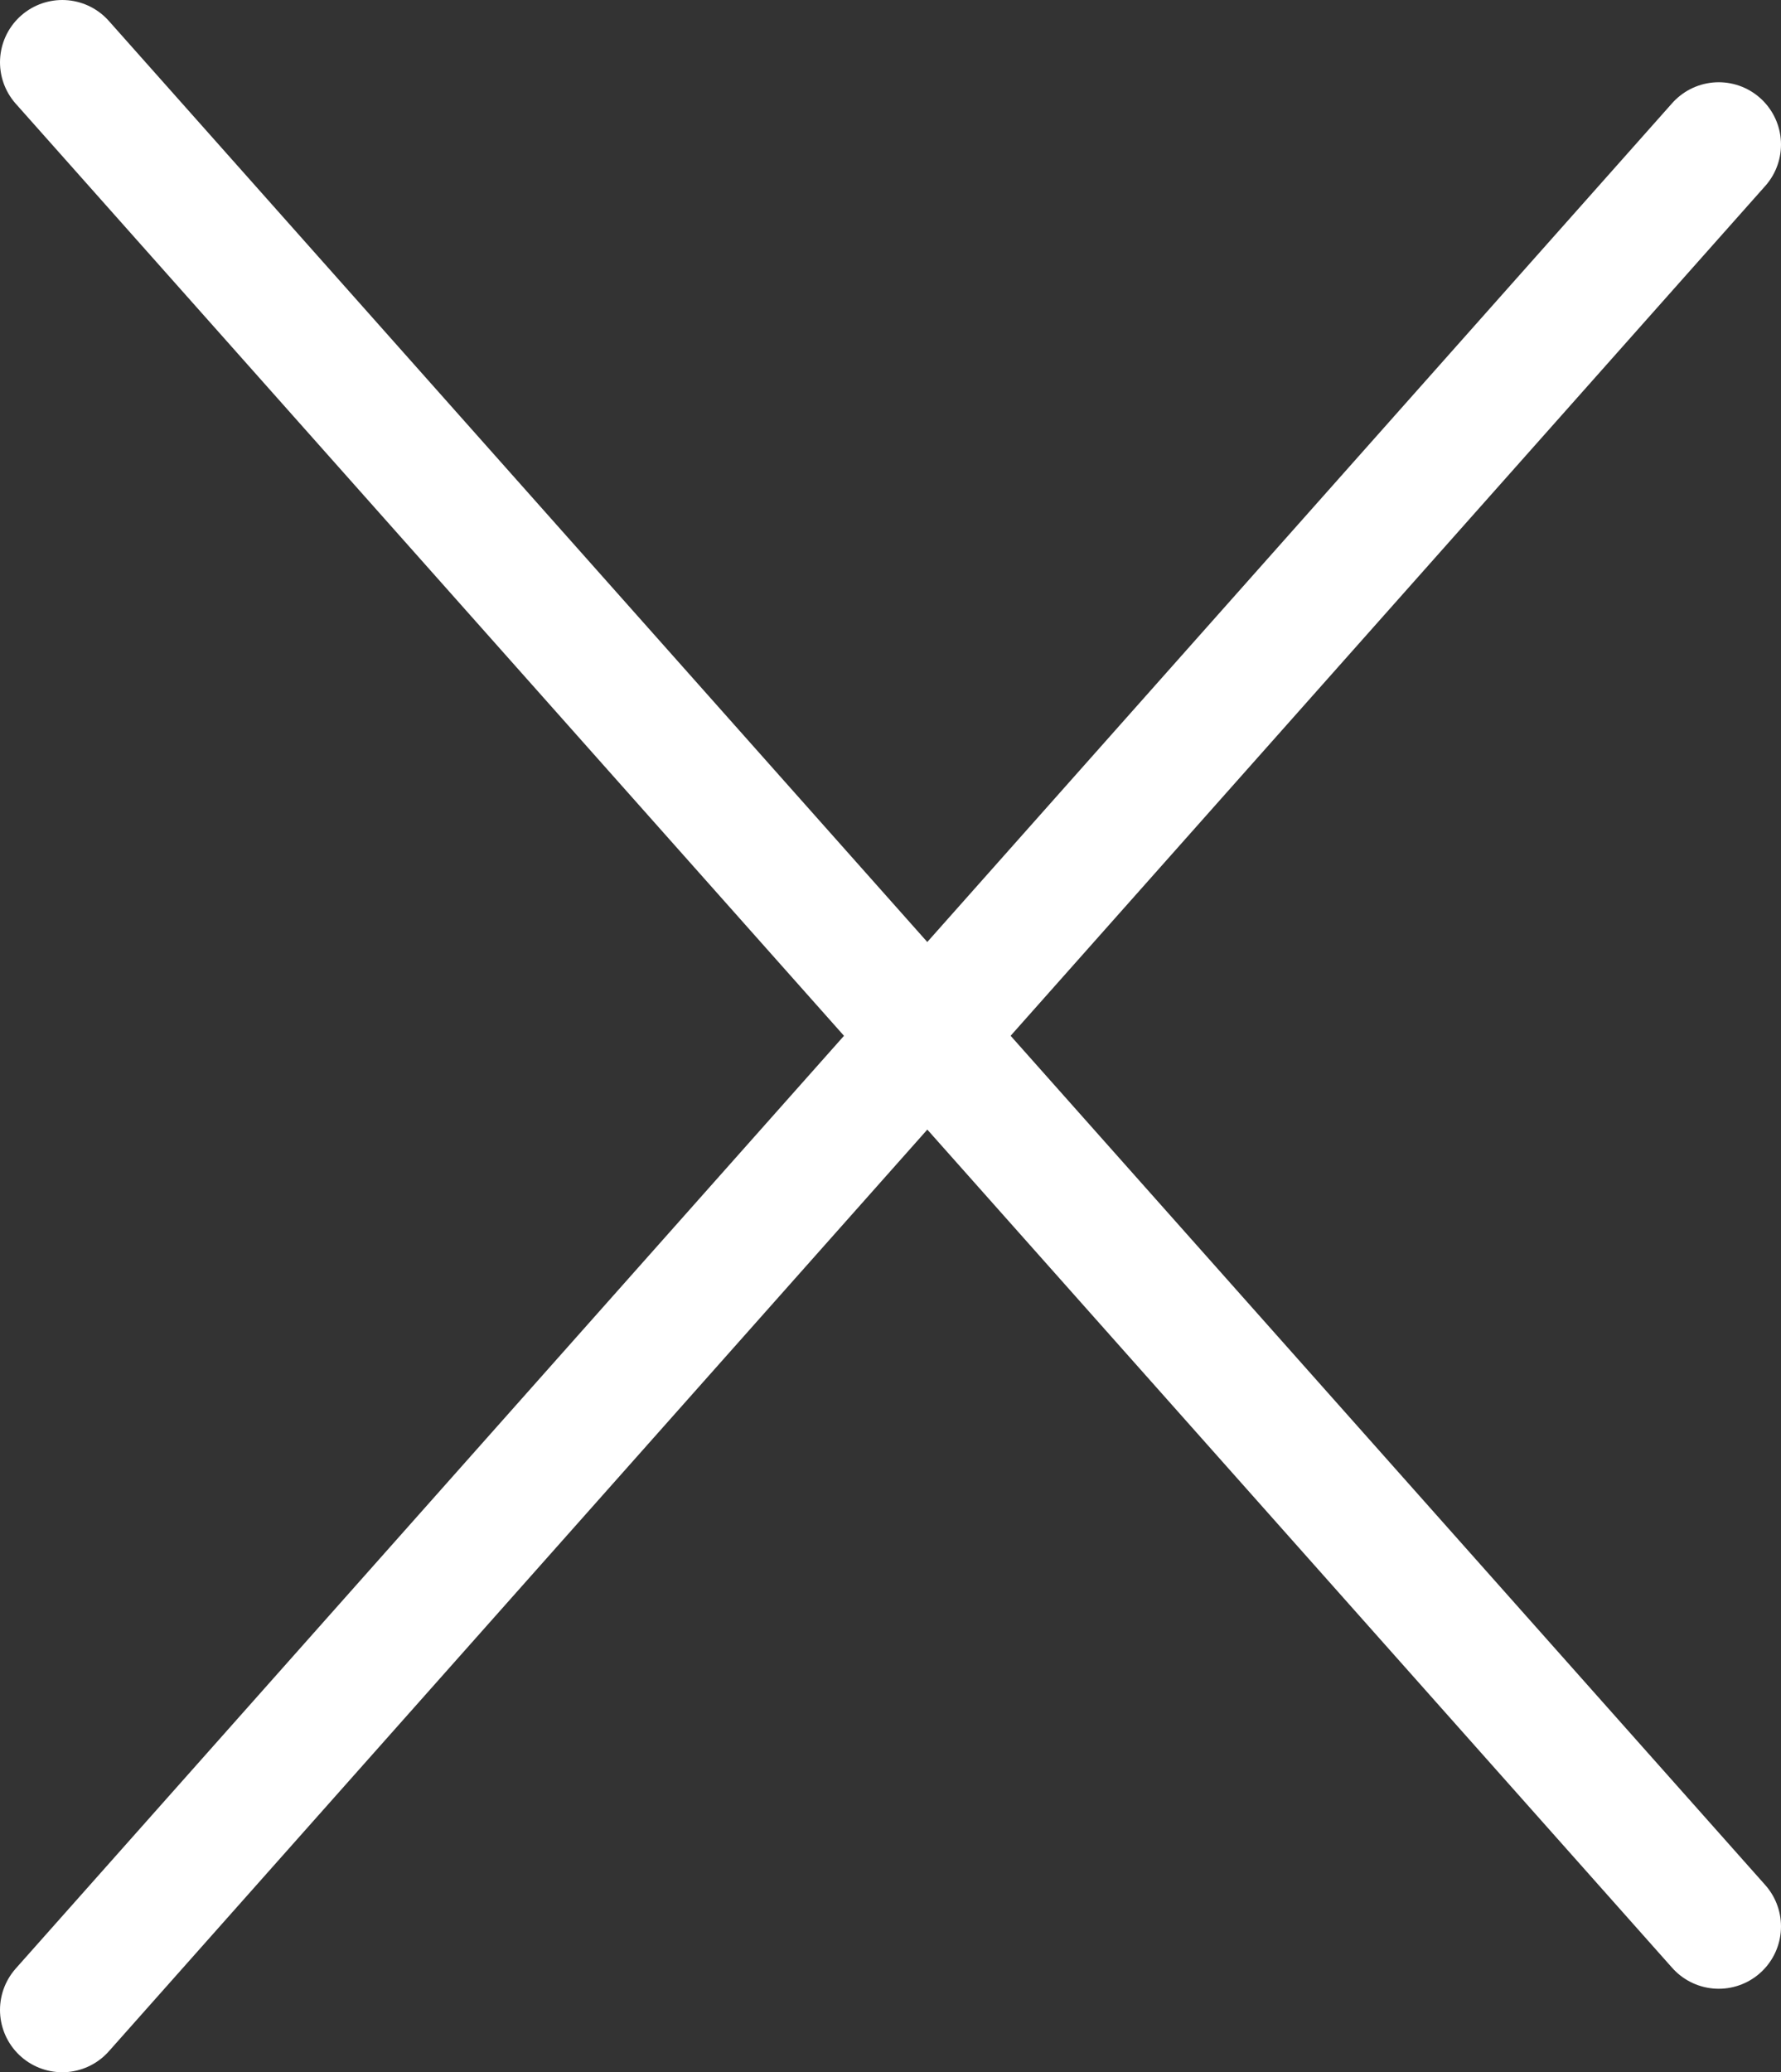 <svg xmlns="http://www.w3.org/2000/svg" viewBox="0 0 14.3 16.63"><rect x="0" y="0" width="14.3" height="16.63" fill="#333333" stroke="none"/><defs><style>.cls-1{fill:none;stroke:#fff;stroke-linecap:round;}</style></defs><g id="Layer_2" data-name="Layer 2"><g id="Layer_1-2" data-name="Layer 1"><line class="cls-1" x1="0.5" y1="0.5" x2="13.8" y2="15.46"/><line class="cls-1" x1="13.8" y1="1.16" x2="0.5" y2="16.13"/></g></g></svg>